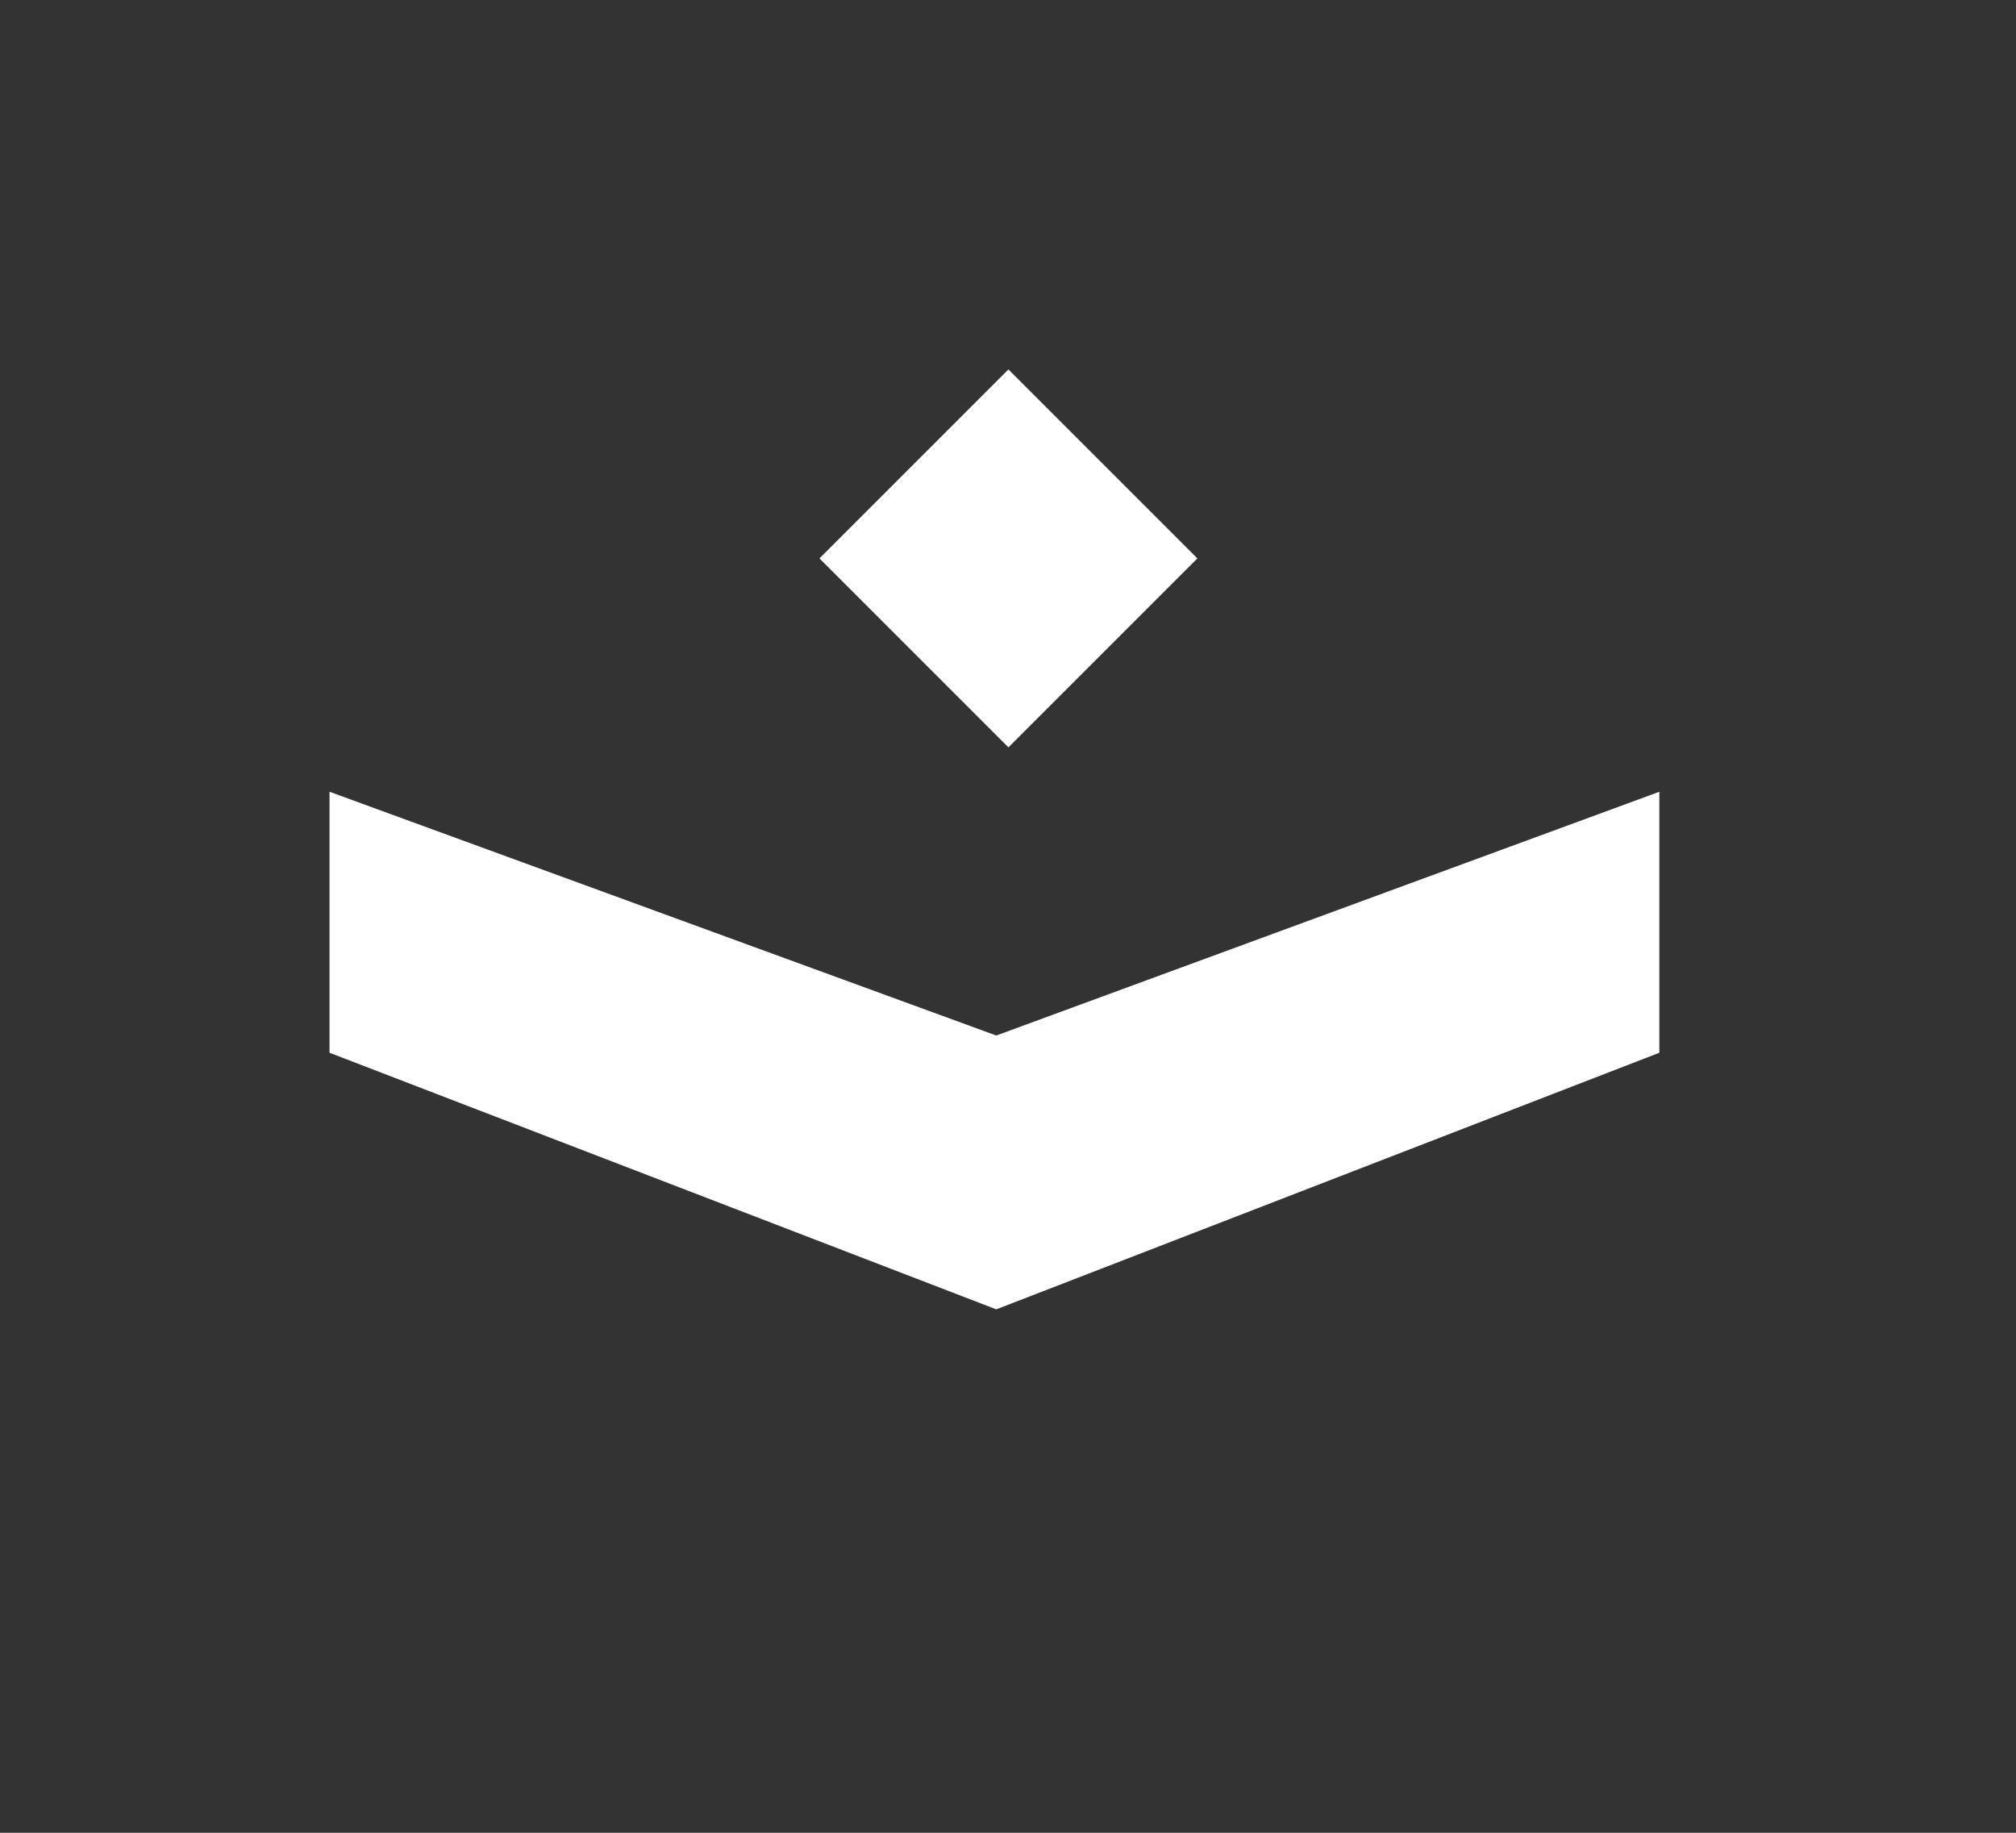 <?xml version="1.0" encoding="UTF-8"?><svg id="Layer_1" xmlns="http://www.w3.org/2000/svg" viewBox="0 0 55 50"><rect x="0" y="0" width="55" height="50" fill="#333333" stroke="none"/><defs><style>.cls-1{fill:#fff;}</style></defs><rect id="Rectangle_3890" class="cls-1" x="23.86" y="11.59" width="7.29" height="7.29" transform="translate(-2.71 23.91) rotate(-45)"/><g id="Group_3055"><path id="Path_2861-12" class="cls-1" d="m45.27,21.6l-18.09,6.65-18.19-6.65v7.12l18.19,7,18.09-7v-7.12Z"/></g></svg>
